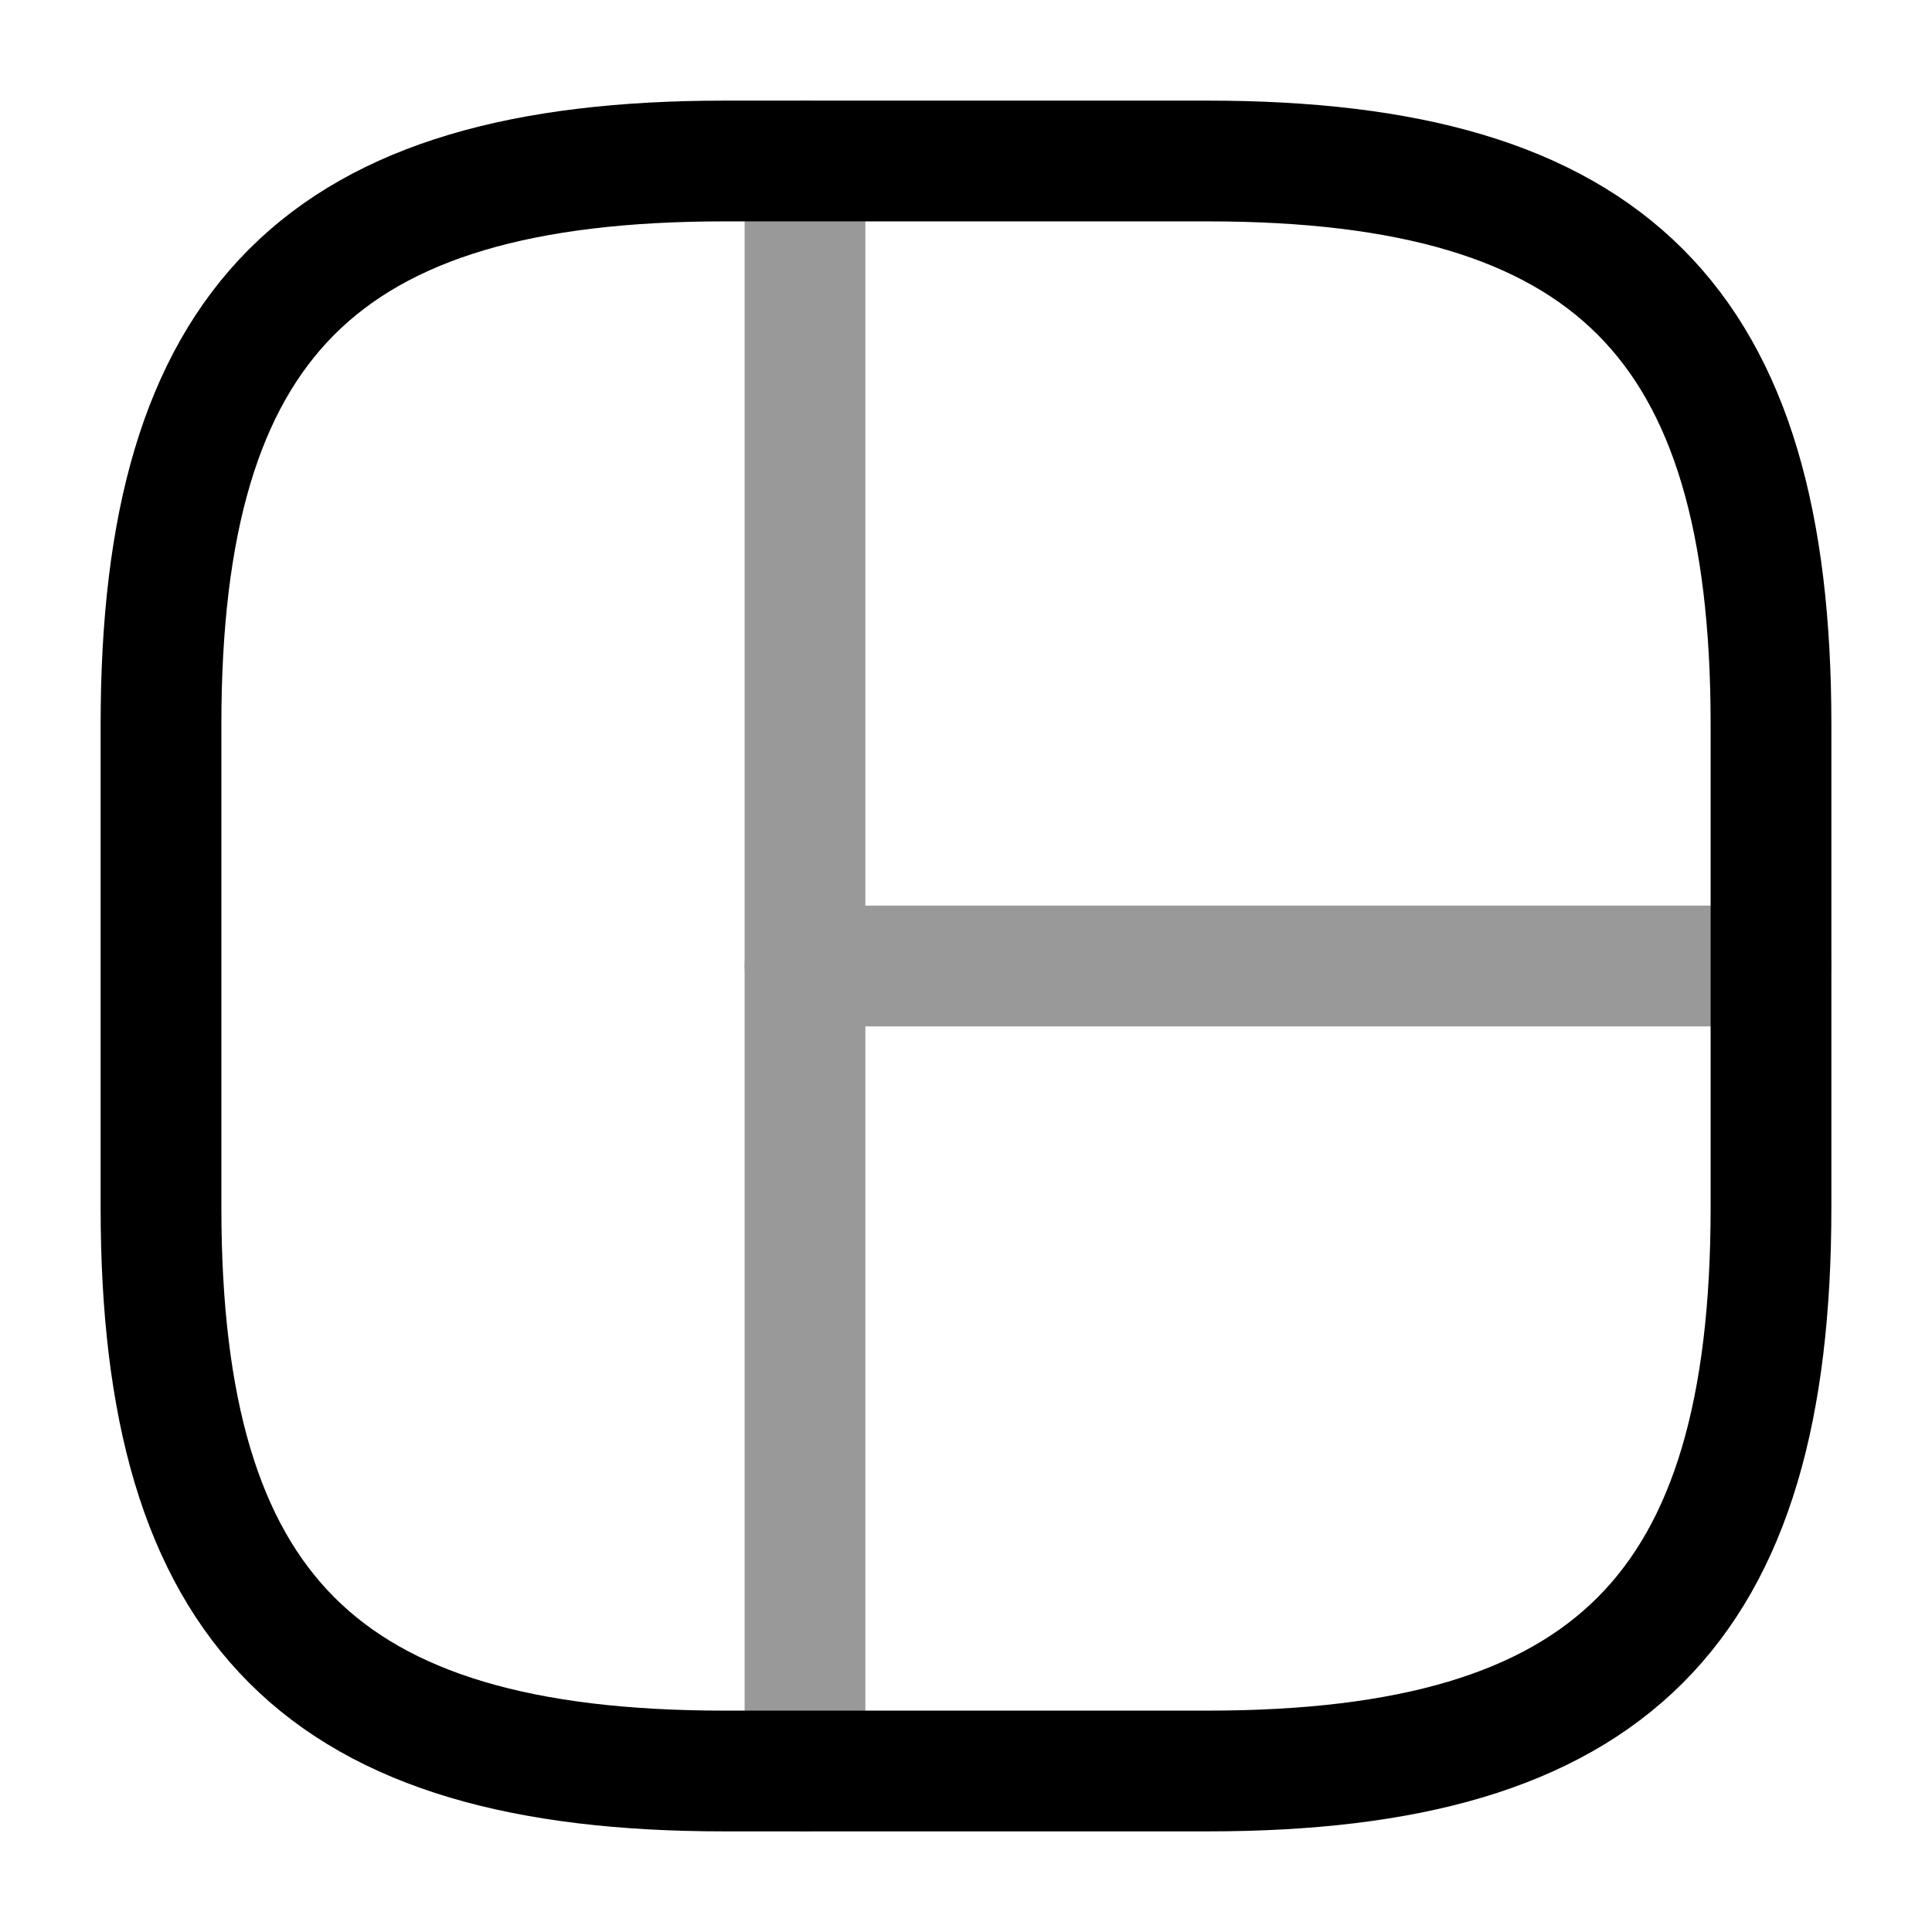 <svg width="24" height="24" viewBox="0 0 24 24" fill="none" xmlns="http://www.w3.org/2000/svg">
<path d="M9 22H15C20 22 22 20 22 15V9C22 4 20 2 15 2H9C4 2 2 4 2 9V15C2 20 4 22 9 22Z" stroke="currentColor" stroke-width="1.5" stroke-linecap="round" stroke-linejoin="round"/>
<g opacity="0.4">
<path d="M10 2V22" stroke="currentColor" stroke-width="1.5" stroke-linecap="round" stroke-linejoin="round"/>
<path d="M10 12H22" stroke="currentColor" stroke-width="1.5" stroke-linecap="round" stroke-linejoin="round"/>
</g>
</svg>
